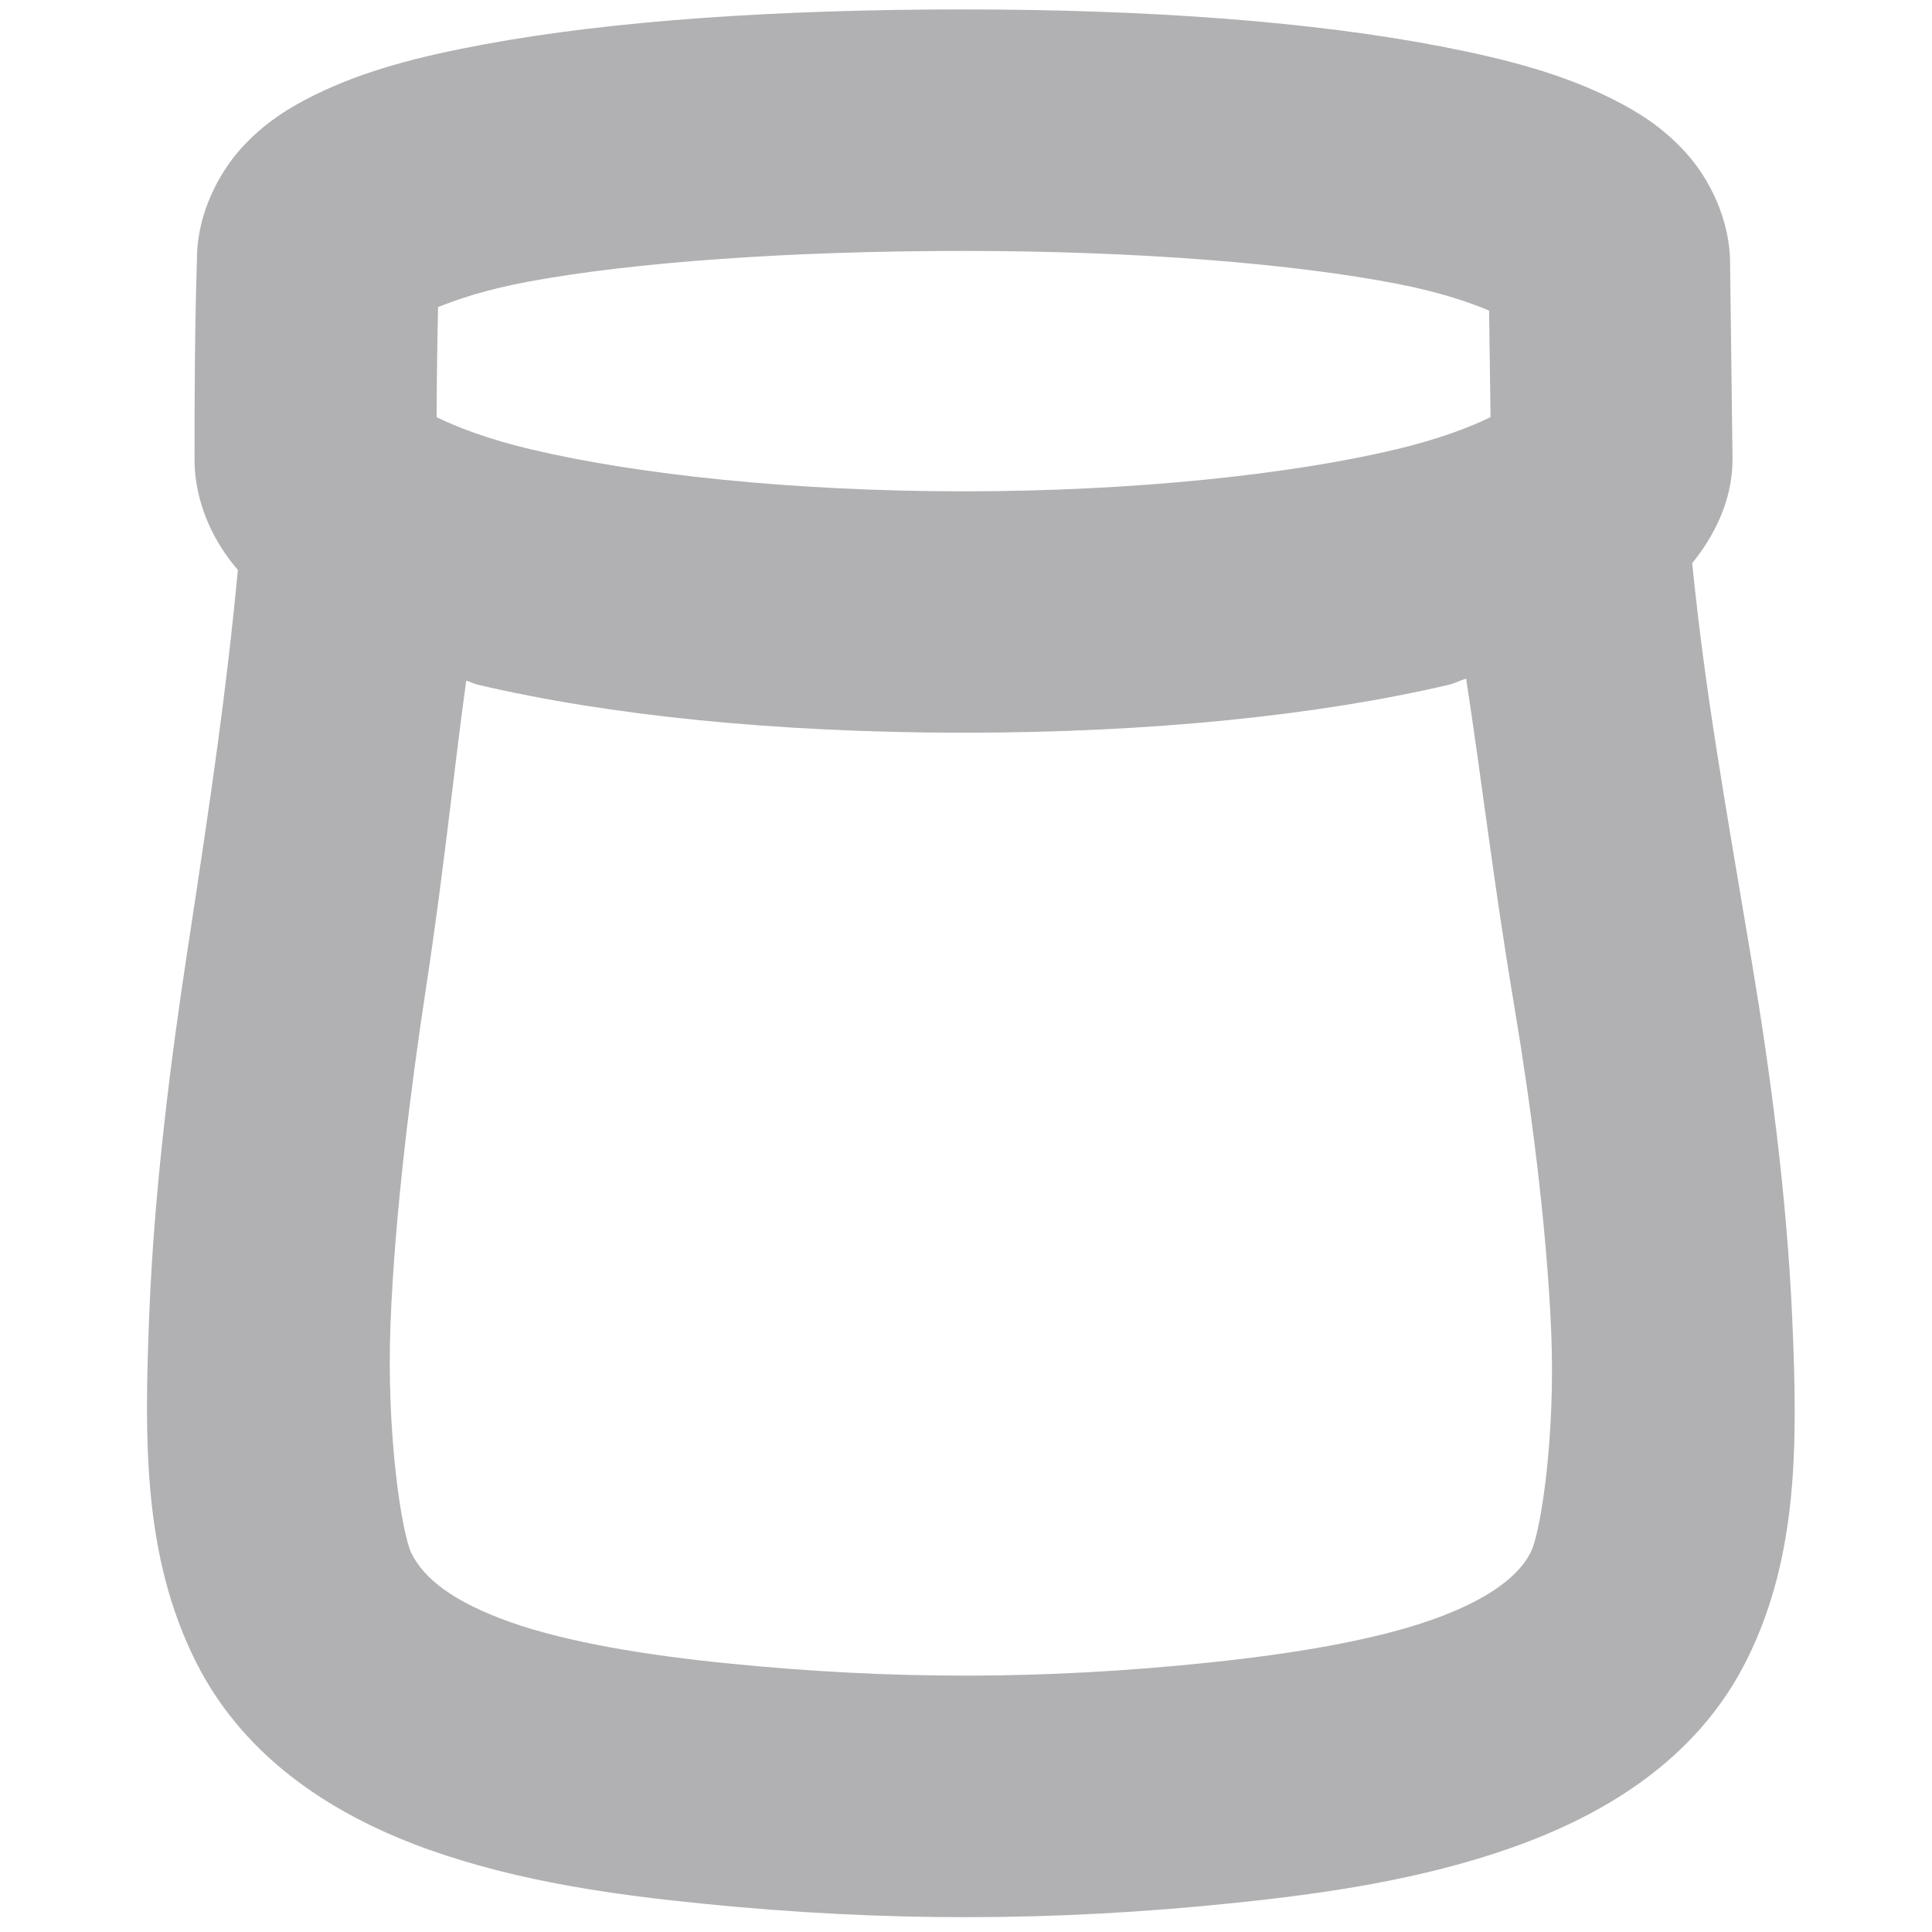 <?xml version="1.0" encoding="UTF-8" standalone="no"?>
<svg
   xmlns:dc="http://purl.org/dc/elements/1.1/"
   xmlns:cc="http://creativecommons.org/ns#"
   xmlns:rdf="http://www.w3.org/1999/02/22-rdf-syntax-ns#"
   xmlns:svg="http://www.w3.org/2000/svg"
   xmlns="http://www.w3.org/2000/svg"
   id="svg4"
   version="1.1"
   viewBox="0 0 16 16"
   height="16"
   width="16">
  <defs
     id="defs8" />
  <path
     id="path2"
     d="M 7.98,0.078 C 6.457,0.078 5.08,0.169 4.012,0.367 3.477,0.466 3.023,0.582 2.609,0.785 2.403,0.887 2.199,1.009 2.006,1.219 c -0.193,0.209 -0.375,0.554 -0.375,0.926 -0.018,0.562 -0.02,1.116 -0.02,1.66 -9.07e-5,0.374 0.173,0.701 0.355,0.91 0.001,0.002 0.003,0.002 0.004,0.004 -0.095,1.003 -0.213,1.811 -0.42,3.168 -0.133,0.87 -0.273,1.957 -0.314,2.998 -0.041,1.041 -0.053,1.999 0.385,2.875 0.415,0.83 1.186,1.294 1.939,1.561 0.753,0.266 1.548,0.374 2.285,0.447 1.475,0.147 2.88,0.147 4.371,-0.008 0.745,-0.077 1.547,-0.191 2.305,-0.459 0.758,-0.268 1.533,-0.725 1.947,-1.559 0.427,-0.859 0.419,-1.795 0.375,-2.811 C 14.8,9.916 14.656,8.853 14.51,7.98 14.276,6.588 14.121,5.726 14.014,4.664 c 0.17,-0.21 0.334,-0.506 0.334,-0.859 v -0.006 L 14.328,2.184 C 14.328,1.812 14.15,1.471 13.959,1.262 13.768,1.052 13.567,0.928 13.361,0.824 12.949,0.616 12.492,0.493 11.957,0.389 10.886,0.179 9.509,0.078 7.98,0.078 Z m 0,2 c 1.436,1e-6 2.731,0.105 3.594,0.273 0.369,0.072 0.601,0.156 0.758,0.221 l 0.012,0.883 c -0.157,0.076 -0.413,0.179 -0.797,0.27 -0.861,0.203 -2.148,0.344 -3.566,0.344 -1.419,0 -2.707,-0.141 -3.568,-0.344 -0.384,-0.09 -0.64,-0.193 -0.797,-0.27 7.451e-4,-0.307 0.005,-0.611 0.012,-0.912 0.157,-0.062 0.384,-0.143 0.75,-0.211 C 5.241,2.172 6.54,2.078 7.98,2.078 Z m 4.162,3.543 c 0.13,0.845 0.227,1.688 0.395,2.689 0.138,0.822 0.271,1.825 0.309,2.707 0.038,0.882 -0.087,1.673 -0.168,1.836 -0.093,0.188 -0.333,0.39 -0.822,0.562 -0.489,0.173 -1.164,0.283 -1.846,0.354 -1.364,0.142 -2.615,0.143 -3.967,0.008 C 5.367,13.71 4.705,13.603 4.227,13.434 3.748,13.264 3.511,13.071 3.408,12.865 3.328,12.705 3.198,11.876 3.234,10.963 3.27,10.05 3.401,9.018 3.527,8.188 3.678,7.2 3.753,6.423 3.861,5.637 c 0.035,0.009 0.058,0.025 0.094,0.033 1.082,0.255 2.479,0.398 4.025,0.398 1.546,0 2.942,-0.144 4.023,-0.398 0.053,-0.013 0.087,-0.036 0.139,-0.049 z"
     style="color:#000000;font-style:normal;font-variant:normal;font-weight:normal;font-stretch:normal;font-size:medium;line-height:normal;font-family:sans-serif;font-variant-ligatures:normal;font-variant-position:normal;font-variant-caps:normal;font-variant-numeric:normal;font-variant-alternates:normal;font-feature-settings:normal;text-indent:0;text-align:start;text-decoration:none;text-decoration-line:none;text-decoration-style:solid;text-decoration-color:#000000;letter-spacing:normal;word-spacing:normal;text-transform:none;writing-mode:lr-tb;direction:ltr;text-orientation:mixed;dominant-baseline:auto;baseline-shift:baseline;text-anchor:start;white-space:normal;shape-padding:0;clip-rule:nonzero;display:inline;overflow:visible;visibility:visible;opacity:1;isolation:auto;mix-blend-mode:normal;color-interpolation:sRGB;color-interpolation-filters:linearRGB;solid-color:#000000;solid-opacity:1;vector-effect:none;fill:#b1b1b3;fill-opacity:1;fill-rule:nonzero;stroke:none;stroke-width:2;stroke-linecap:butt;stroke-linejoin:miter;stroke-miterlimit:4;stroke-dasharray:none;stroke-dashoffset:0;stroke-opacity:1;color-rendering:auto;image-rendering:auto;shape-rendering:auto;text-rendering:auto;enable-background:accumulate" />
</svg>

